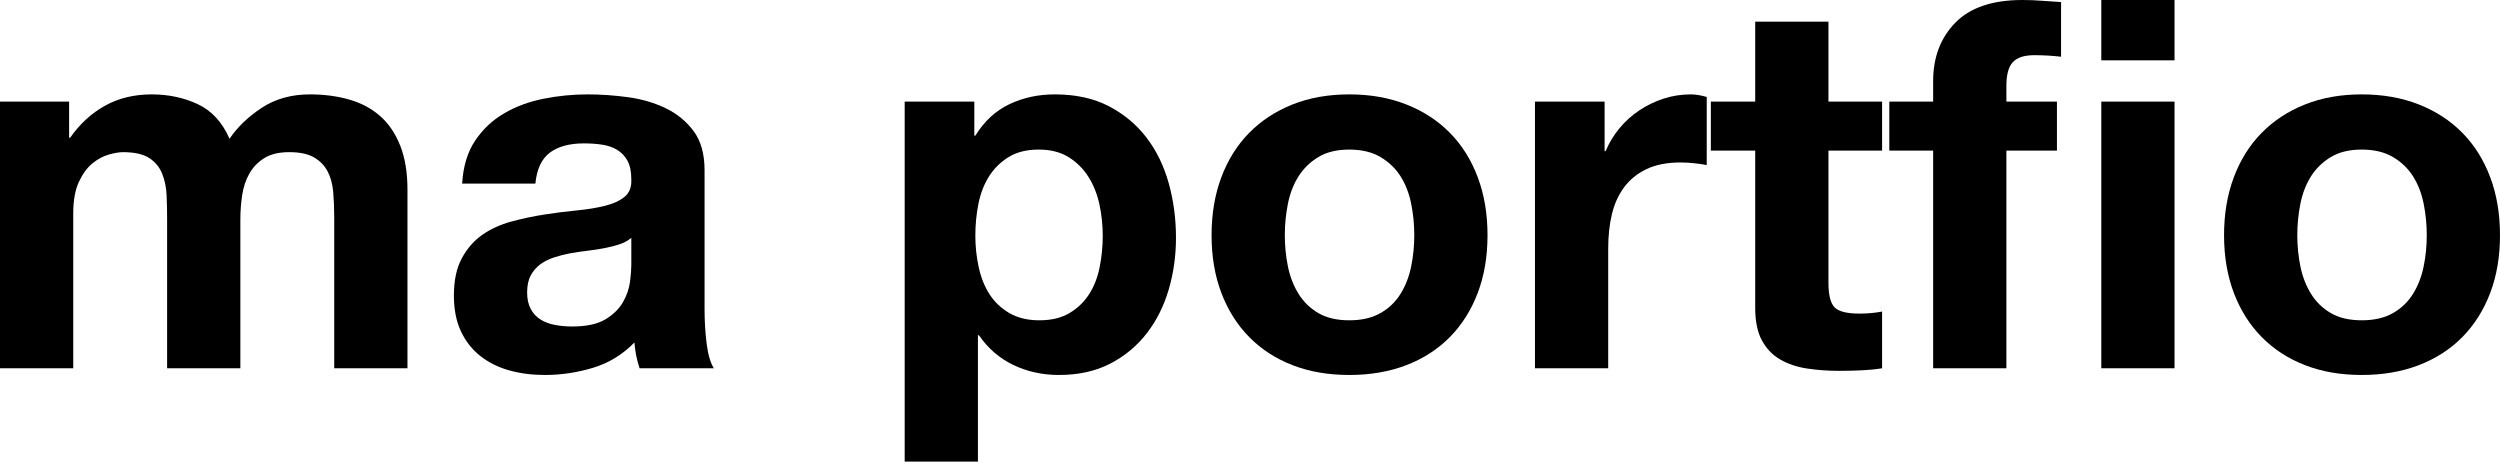 <?xml version="1.0" encoding="UTF-8"?>
<!DOCTYPE svg PUBLIC "-//W3C//DTD SVG 1.1//EN" "http://www.w3.org/Graphics/SVG/1.1/DTD/svg11.dtd">
<svg version="1.1" xmlns="http://www.w3.org/2000/svg" xmlns:xlink="http://www.w3.org/1999/xlink" x="0" y="0" width="116.328" height="21.48" viewBox="0, 0, 116.328, 21.48">
  <g id="レイヤー_1" transform="translate(-277.764, -343.864)">
    <path d="M277.764,348.592 L277.764,361 L281.172,361 L281.172,353.8 Q281.172,352.888 281.436,352.324 Q281.7,351.76 282.072,351.46 Q282.444,351.16 282.84,351.052 Q283.236,350.944 283.476,350.944 Q284.292,350.944 284.712,351.22 Q285.132,351.496 285.312,351.952 Q285.492,352.408 285.516,352.948 Q285.54,353.488 285.54,354.04 L285.54,361 L288.948,361 L288.948,354.088 Q288.948,353.512 289.032,352.948 Q289.116,352.384 289.368,351.94 Q289.62,351.496 290.064,351.22 Q290.508,350.944 291.228,350.944 Q291.948,350.944 292.368,351.184 Q292.788,351.424 293.004,351.832 Q293.22,352.24 293.268,352.792 Q293.316,353.344 293.316,353.968 L293.316,361 L296.724,361 L296.724,352.696 Q296.724,351.496 296.388,350.644 Q296.052,349.792 295.452,349.264 Q294.852,348.736 294.012,348.496 Q293.172,348.256 292.188,348.256 Q290.892,348.256 289.944,348.88 Q288.996,349.504 288.444,350.32 Q287.94,349.168 286.968,348.712 Q285.996,348.256 284.82,348.256 Q283.596,348.256 282.648,348.784 Q281.7,349.312 281.028,350.272 L280.98,350.272 L280.98,348.592 z" fill="#000000"/>
    <path d="M299.268,352.408 Q299.34,351.208 299.868,350.416 Q300.396,349.624 301.212,349.144 Q302.028,348.664 303.048,348.46 Q304.068,348.256 305.1,348.256 Q306.036,348.256 306.996,348.388 Q307.956,348.52 308.748,348.904 Q309.54,349.288 310.044,349.972 Q310.548,350.656 310.548,351.784 L310.548,358.24 Q310.548,359.08 310.644,359.848 Q310.74,360.616 310.98,361 L307.524,361 Q307.428,360.712 307.368,360.412 Q307.308,360.112 307.284,359.8 Q306.468,360.64 305.364,360.976 Q304.26,361.312 303.108,361.312 Q302.22,361.312 301.452,361.096 Q300.684,360.88 300.108,360.424 Q299.532,359.968 299.208,359.272 Q298.884,358.576 298.884,357.616 Q298.884,356.56 299.256,355.876 Q299.628,355.192 300.216,354.784 Q300.804,354.376 301.56,354.172 Q302.316,353.968 303.084,353.848 Q303.852,353.728 304.596,353.656 Q305.34,353.584 305.916,353.44 Q306.492,353.296 306.828,353.02 Q307.164,352.744 307.14,352.216 Q307.14,351.664 306.96,351.34 Q306.78,351.016 306.48,350.836 Q306.18,350.656 305.784,350.596 Q305.388,350.536 304.932,350.536 Q303.924,350.536 303.348,350.968 Q302.772,351.4 302.676,352.408 z M307.14,354.928 Q306.924,355.12 306.6,355.228 Q306.276,355.336 305.904,355.408 Q305.532,355.48 305.124,355.528 Q304.716,355.576 304.308,355.648 Q303.924,355.72 303.552,355.84 Q303.18,355.96 302.904,356.164 Q302.628,356.368 302.46,356.68 Q302.292,356.992 302.292,357.472 Q302.292,357.928 302.46,358.24 Q302.628,358.552 302.916,358.732 Q303.204,358.912 303.588,358.984 Q303.972,359.056 304.38,359.056 Q305.388,359.056 305.94,358.72 Q306.492,358.384 306.756,357.916 Q307.02,357.448 307.08,356.968 Q307.14,356.488 307.14,356.2 z" fill="#000000"/>
    <path d="M326.124,358.768 Q325.308,358.768 324.732,358.432 Q324.156,358.096 323.808,357.556 Q323.46,357.016 323.304,356.296 Q323.148,355.576 323.148,354.832 Q323.148,354.064 323.292,353.344 Q323.436,352.624 323.784,352.072 Q324.132,351.52 324.696,351.172 Q325.26,350.824 326.1,350.824 Q326.916,350.824 327.48,351.172 Q328.044,351.52 328.404,352.084 Q328.764,352.648 328.92,353.368 Q329.076,354.088 329.076,354.832 Q329.076,355.576 328.932,356.296 Q328.788,357.016 328.44,357.556 Q328.092,358.096 327.528,358.432 Q326.964,358.768 326.124,358.768 z M319.86,348.592 L319.86,365.344 L323.268,365.344 L323.268,359.464 L323.316,359.464 Q323.94,360.376 324.912,360.844 Q325.884,361.312 327.036,361.312 Q328.404,361.312 329.424,360.784 Q330.444,360.256 331.128,359.368 Q331.812,358.48 332.148,357.328 Q332.484,356.176 332.484,354.928 Q332.484,353.608 332.148,352.396 Q331.812,351.184 331.116,350.272 Q330.42,349.36 329.364,348.808 Q328.308,348.256 326.844,348.256 Q325.692,348.256 324.732,348.712 Q323.772,349.168 323.148,350.176 L323.1,350.176 L323.1,348.592 z" fill="#000000"/>
    <path d="M337.548,354.808 Q337.548,354.064 337.692,353.344 Q337.836,352.624 338.184,352.072 Q338.532,351.52 339.108,351.172 Q339.684,350.824 340.548,350.824 Q341.412,350.824 342,351.172 Q342.588,351.52 342.936,352.072 Q343.284,352.624 343.428,353.344 Q343.572,354.064 343.572,354.808 Q343.572,355.552 343.428,356.26 Q343.284,356.968 342.936,357.532 Q342.588,358.096 342,358.432 Q341.412,358.768 340.548,358.768 Q339.684,358.768 339.108,358.432 Q338.532,358.096 338.184,357.532 Q337.836,356.968 337.692,356.26 Q337.548,355.552 337.548,354.808 z M334.14,354.808 Q334.14,356.296 334.596,357.496 Q335.052,358.696 335.892,359.548 Q336.732,360.4 337.908,360.856 Q339.084,361.312 340.548,361.312 Q342.012,361.312 343.2,360.856 Q344.388,360.4 345.228,359.548 Q346.068,358.696 346.524,357.496 Q346.98,356.296 346.98,354.808 Q346.98,353.32 346.524,352.108 Q346.068,350.896 345.228,350.044 Q344.388,349.192 343.2,348.724 Q342.012,348.256 340.548,348.256 Q339.084,348.256 337.908,348.724 Q336.732,349.192 335.892,350.044 Q335.052,350.896 334.596,352.108 Q334.14,353.32 334.14,354.808 z" fill="#000000"/>
    <path d="M349.188,348.592 L349.188,361 L352.596,361 L352.596,355.408 Q352.596,354.568 352.764,353.848 Q352.932,353.128 353.328,352.588 Q353.724,352.048 354.372,351.736 Q355.02,351.424 355.956,351.424 Q356.268,351.424 356.604,351.46 Q356.94,351.496 357.18,351.544 L357.18,348.376 Q356.772,348.256 356.436,348.256 Q355.788,348.256 355.188,348.448 Q354.588,348.64 354.06,348.988 Q353.532,349.336 353.124,349.828 Q352.716,350.32 352.476,350.896 L352.428,350.896 L352.428,348.592 z" fill="#000000"/>
    <path d="M362.844,348.592 L362.844,344.872 L359.436,344.872 L359.436,348.592 L357.372,348.592 L357.372,350.872 L359.436,350.872 L359.436,358.192 Q359.436,359.128 359.748,359.704 Q360.06,360.28 360.6,360.592 Q361.14,360.904 361.848,361.012 Q362.556,361.12 363.348,361.12 Q363.852,361.12 364.38,361.096 Q364.908,361.072 365.34,361 L365.34,358.36 Q365.1,358.408 364.836,358.432 Q364.572,358.456 364.284,358.456 Q363.42,358.456 363.132,358.168 Q362.844,357.88 362.844,357.016 L362.844,350.872 L365.34,350.872 L365.34,348.592 z" fill="#000000"/>
    <path d="M367.716,350.872 L367.716,361 L371.124,361 L371.124,350.872 L373.476,350.872 L373.476,348.592 L371.124,348.592 L371.124,347.848 Q371.124,347.08 371.424,346.756 Q371.724,346.432 372.42,346.432 Q373.068,346.432 373.668,346.504 L373.668,343.96 Q373.236,343.936 372.78,343.9 Q372.324,343.864 371.868,343.864 Q369.78,343.864 368.748,344.92 Q367.716,345.976 367.716,347.632 L367.716,348.592 L365.676,348.592 L365.676,350.872 z M375.54,348.592 L375.54,361 L378.948,361 L378.948,348.592 z M378.948,346.672 L378.948,343.864 L375.54,343.864 L375.54,346.672 z" fill="#000000"/>
    <path d="M384.66,354.808 Q384.66,354.064 384.804,353.344 Q384.948,352.624 385.296,352.072 Q385.644,351.52 386.22,351.172 Q386.796,350.824 387.66,350.824 Q388.524,350.824 389.112,351.172 Q389.7,351.52 390.048,352.072 Q390.396,352.624 390.54,353.344 Q390.684,354.064 390.684,354.808 Q390.684,355.552 390.54,356.26 Q390.396,356.968 390.048,357.532 Q389.7,358.096 389.112,358.432 Q388.524,358.768 387.66,358.768 Q386.796,358.768 386.22,358.432 Q385.644,358.096 385.296,357.532 Q384.948,356.968 384.804,356.26 Q384.66,355.552 384.66,354.808 z M381.252,354.808 Q381.252,356.296 381.708,357.496 Q382.164,358.696 383.004,359.548 Q383.844,360.4 385.02,360.856 Q386.196,361.312 387.66,361.312 Q389.124,361.312 390.312,360.856 Q391.5,360.4 392.34,359.548 Q393.18,358.696 393.636,357.496 Q394.092,356.296 394.092,354.808 Q394.092,353.32 393.636,352.108 Q393.18,350.896 392.34,350.044 Q391.5,349.192 390.312,348.724 Q389.124,348.256 387.66,348.256 Q386.196,348.256 385.02,348.724 Q383.844,349.192 383.004,350.044 Q382.164,350.896 381.708,352.108 Q381.252,353.32 381.252,354.808 z" fill="#000000"/>
  </g>
</svg>
